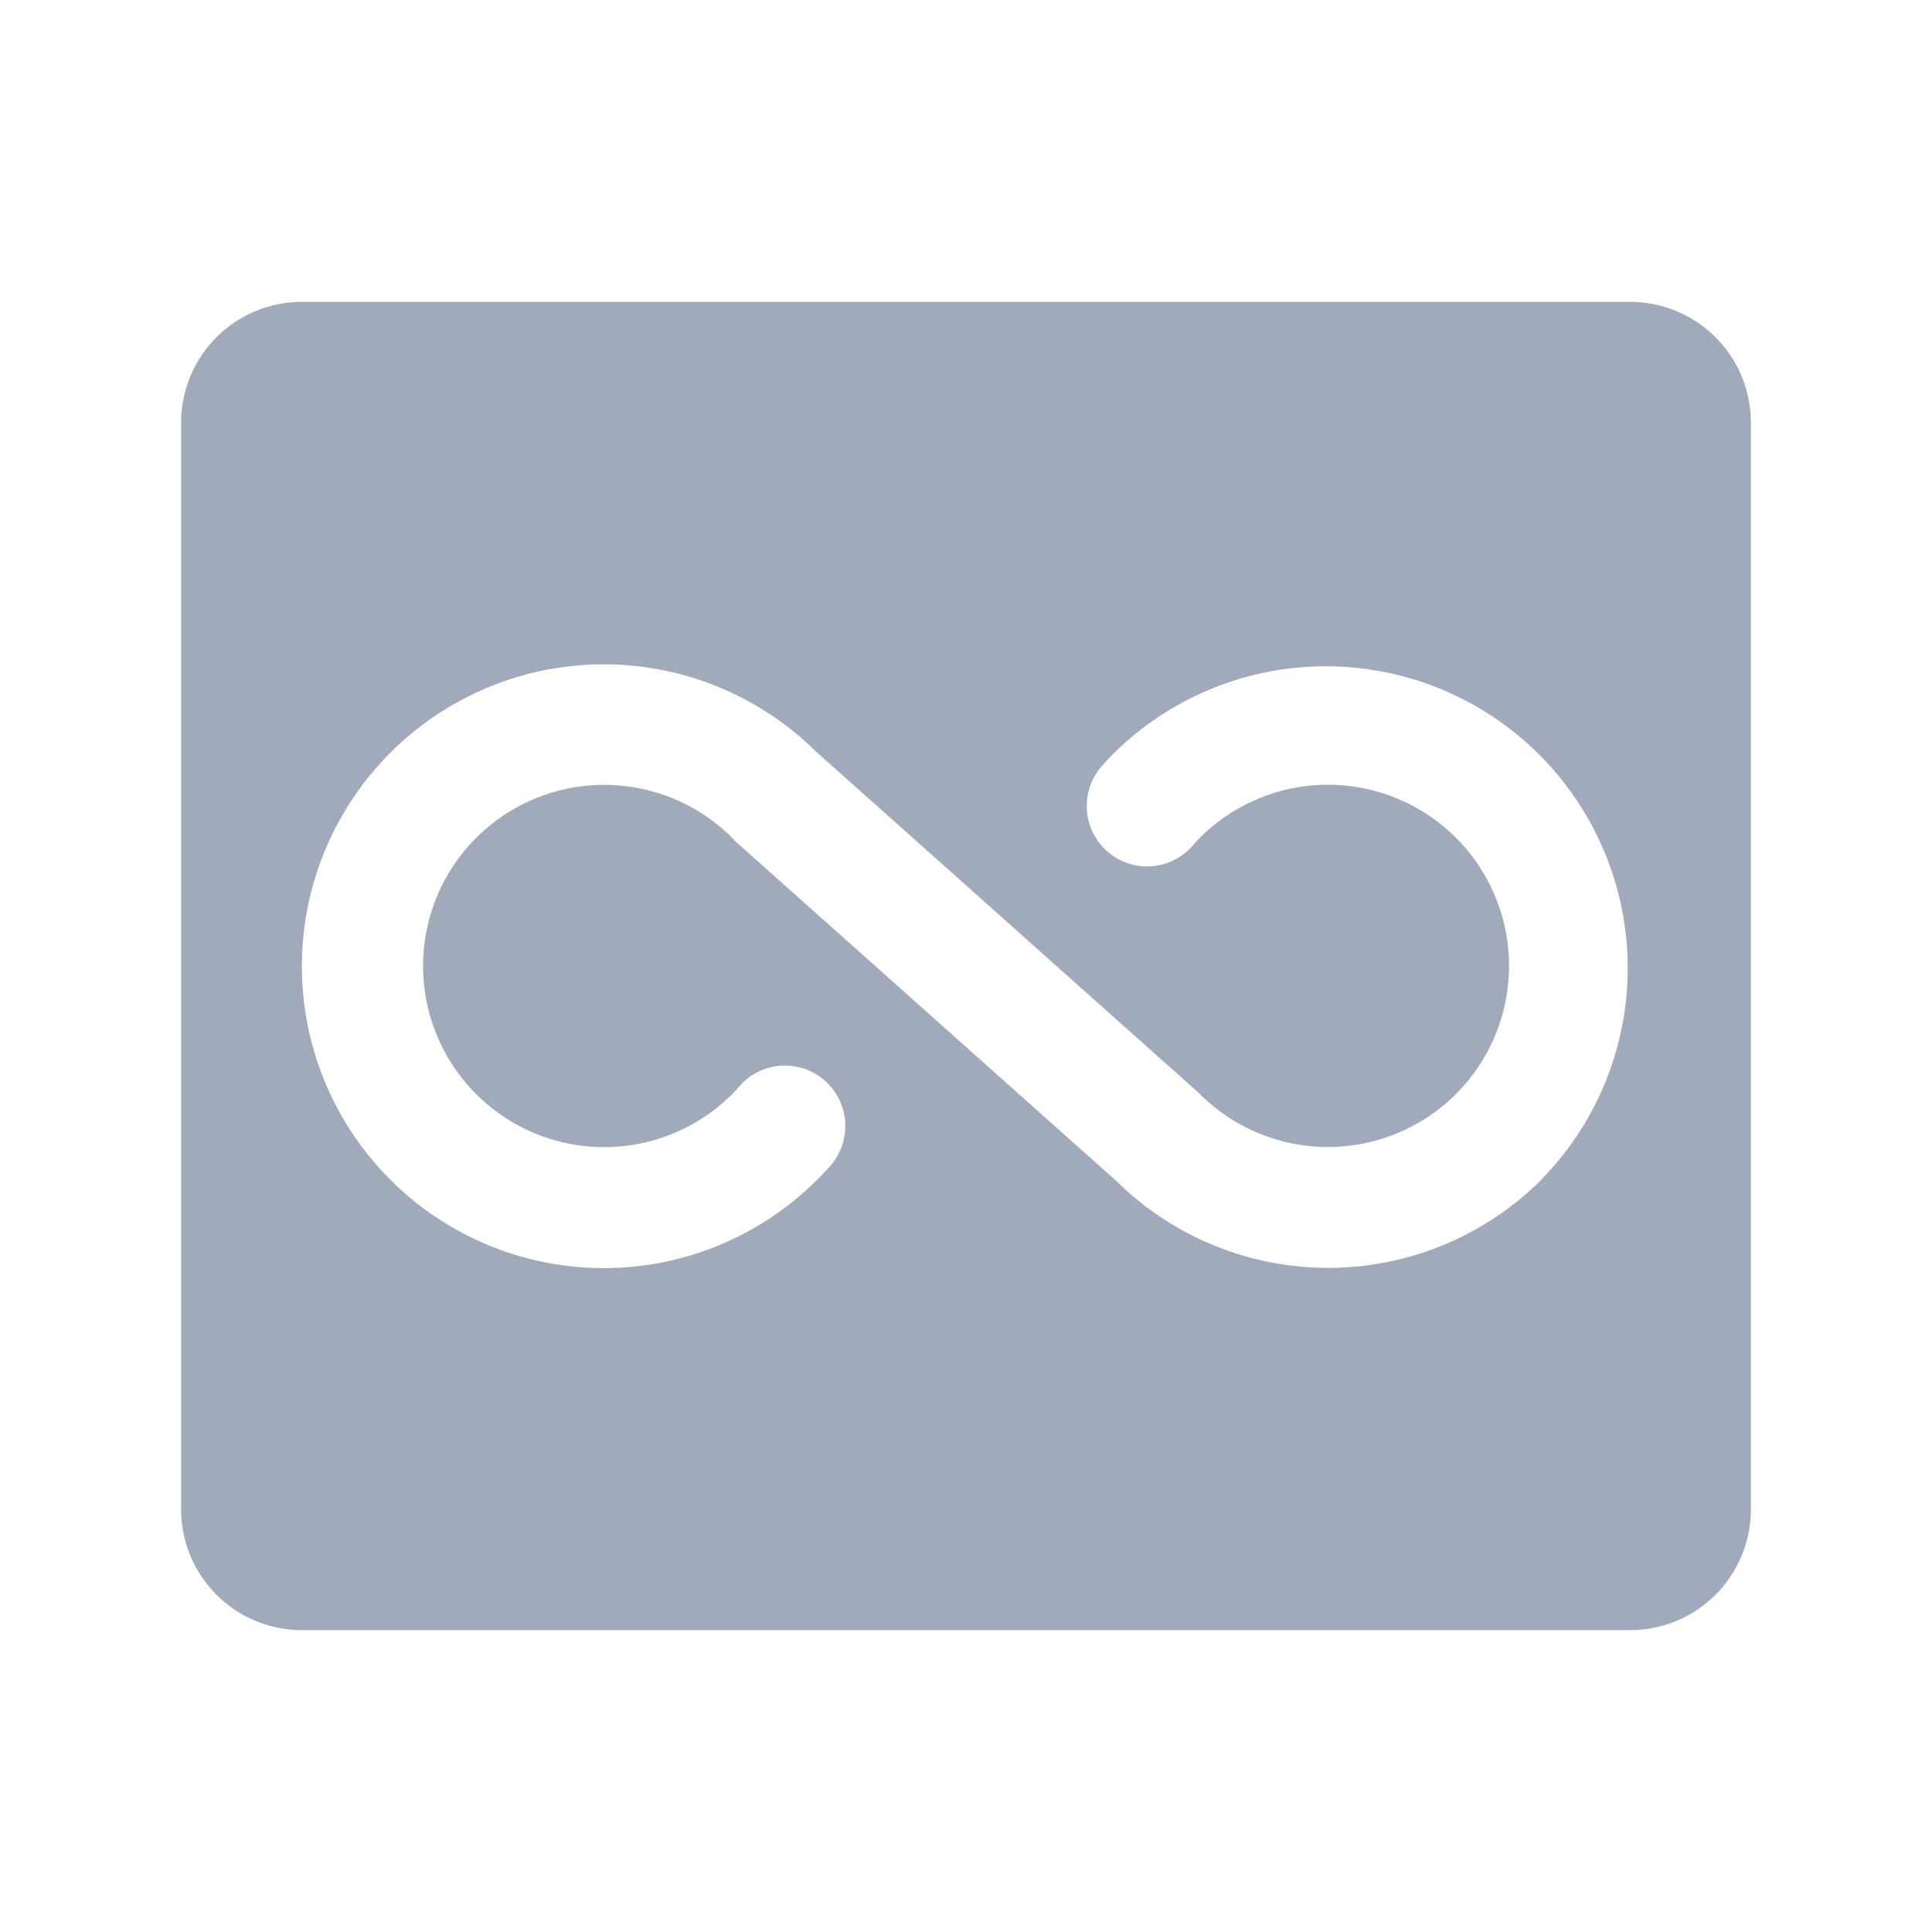 <svg xmlns="http://www.w3.org/2000/svg" viewBox="0 0 256 256" focusable="false" color="rgb(160, 170, 187)" style="user-select: none; width: 100%; height: 100%; display: inline-block; fill: rgb(160, 170, 187); color: rgb(160, 170, 187); flex-shrink: 0;"><g color="rgb(160, 170, 187)" weight="fill"><path d="M216,40H40A16,16,0,0,0,24,56V200a16,16,0,0,0,16,16H216a16,16,0,0,0,16-16V56A16,16,0,0,0,216,40ZM204.28,156.28a40,40,0,0,1-56.4.17L97.29,111.34,97,111A24,24,0,1,0,97,145c.36-.36.71-.73,1-1.1a8,8,0,1,1,12,10.6c-.55.62-1.13,1.23-1.71,1.81a40,40,0,1,1-.17-56.73l50.58,45.11.33.31A24,24,0,1,0,159,111c-.36.36-.7.72-1,1.1a8,8,0,0,1-12-10.59c.54-.62,1.12-1.24,1.71-1.82a40,40,0,0,1,56.57,56.56Z"></path></g></svg>